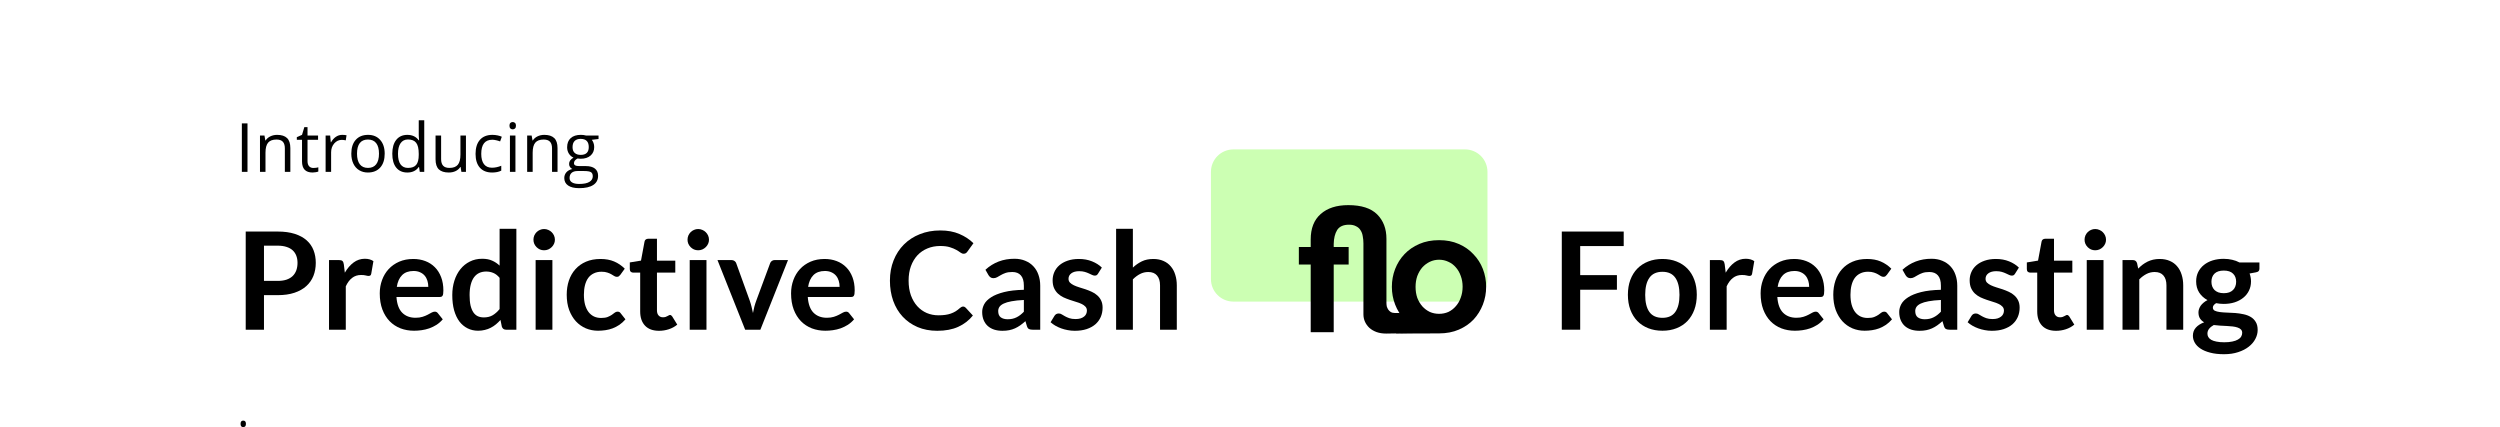 <?xml version="1.0" encoding="UTF-8" standalone="no"?>
<svg
   xmlns:dc="http://purl.org/dc/elements/1.1/"
   xmlns:cc="http://creativecommons.org/ns#"
   xmlns:rdf="http://www.w3.org/1999/02/22-rdf-syntax-ns#"
   xmlns:svg="http://www.w3.org/2000/svg"
   xmlns="http://www.w3.org/2000/svg"
   width="207.852mm"
   height="35.51mm"
   viewBox="0 0 736.484 125.824"
   id="svg6003"
   version="1.1">
  <defs
     id="defs6005" />
  <g
     id="g4148">
    <g
       transform="translate(-18.482,-74.591)"
       id="layer1">
      <g
         id="flowRoot5026-2-0-2-7-6"
         style="font-style:normal;font-weight:normal;font-size:40px;line-height:125%;font-family:sans-serif;text-align:justify;letter-spacing:0px;word-spacing:0px;text-anchor:start;fill:#000000;fill-opacity:1;stroke:none;stroke-width:1px;stroke-linecap:butt;stroke-linejoin:miter;stroke-opacity:1"
         transform="translate(-409.234,-607.402)">
        <path
           id="path4166"
           style="font-style:normal;font-variant:normal;font-weight:normal;font-stretch:normal;font-size:20px;font-family:'Open Sans';-inkscape-font-specification:'Open Sans';text-align:justify;text-anchor:start"
           d="m 498.963,732.622 0,-14.277 1.66,0 0,14.277 -1.66,0 z" />
        <path
           id="path4168"
           style="font-style:normal;font-variant:normal;font-weight:normal;font-stretch:normal;font-size:20px;font-family:'Open Sans';-inkscape-font-specification:'Open Sans';text-align:justify;text-anchor:start"
           d="m 511.629,732.622 0,-6.924 q 0,-1.309 -0.596,-1.953 -0.596,-0.645 -1.865,-0.645 -1.68,0 -2.461,0.908 -0.781,0.908 -0.781,2.998 l 0,5.615 -1.621,0 0,-10.703 1.318,0 0.264,1.465 0.078,0 q 0.498,-0.791 1.396,-1.221 0.898,-0.439 2.002,-0.439 1.934,0 2.91,0.938 0.977,0.928 0.977,2.979 l 0,6.982 -1.621,0 z" />
        <path
           id="path4170"
           style="font-style:normal;font-variant:normal;font-weight:normal;font-stretch:normal;font-size:20px;font-family:'Open Sans';-inkscape-font-specification:'Open Sans';text-align:justify;text-anchor:start"
           d="m 520.027,731.479 q 0.43,0 0.83,-0.059 0.4,-0.068 0.635,-0.137 l 0,1.24 q -0.264,0.127 -0.781,0.205 -0.508,0.088 -0.918,0.088 -3.105,0 -3.105,-3.271 l 0,-6.367 -1.533,0 0,-0.781 1.533,-0.674 0.684,-2.285 0.938,0 0,2.48 3.105,0 0,1.26 -3.105,0 0,6.299 q 0,0.967 0.459,1.484 0.459,0.518 1.26,0.518 z" />
        <path
           id="path4172"
           style="font-style:normal;font-variant:normal;font-weight:normal;font-stretch:normal;font-size:20px;font-family:'Open Sans';-inkscape-font-specification:'Open Sans';text-align:justify;text-anchor:start"
           d="m 528.523,721.723 q 0.713,0 1.279,0.117 l -0.225,1.504 q -0.664,-0.146 -1.172,-0.146 -1.299,0 -2.227,1.055 -0.918,1.055 -0.918,2.627 l 0,5.742 -1.621,0 0,-10.703 1.338,0 0.186,1.982 0.078,0 q 0.596,-1.045 1.436,-1.611 0.84,-0.566 1.846,-0.566 z" />
        <path
           id="path4174"
           style="font-style:normal;font-variant:normal;font-weight:normal;font-stretch:normal;font-size:20px;font-family:'Open Sans';-inkscape-font-specification:'Open Sans';text-align:justify;text-anchor:start"
           d="m 541.043,727.26 q 0,2.617 -1.318,4.092 -1.318,1.465 -3.643,1.465 -1.436,0 -2.549,-0.674 -1.113,-0.674 -1.719,-1.934 -0.605,-1.26 -0.605,-2.949 0,-2.617 1.309,-4.072 1.309,-1.465 3.633,-1.465 2.246,0 3.564,1.494 1.328,1.494 1.328,4.043 z m -8.154,0 q 0,2.051 0.82,3.125 0.82,1.074 2.412,1.074 1.592,0 2.412,-1.064 0.83,-1.074 0.83,-3.135 0,-2.041 -0.83,-3.096 -0.82,-1.064 -2.432,-1.064 -1.592,0 -2.402,1.045 -0.811,1.045 -0.811,3.115 z" />
        <path
           id="path4176"
           style="font-style:normal;font-variant:normal;font-weight:normal;font-stretch:normal;font-size:20px;font-family:'Open Sans';-inkscape-font-specification:'Open Sans';text-align:justify;text-anchor:start"
           d="m 551.16,731.186 -0.088,0 q -1.123,1.631 -3.359,1.631 -2.1,0 -3.271,-1.436 -1.162,-1.436 -1.162,-4.082 0,-2.646 1.172,-4.111 1.172,-1.465 3.262,-1.465 2.178,0 3.34,1.582 l 0.127,0 -0.068,-0.771 -0.039,-0.752 0,-4.355 1.621,0 0,15.195 -1.318,0 -0.215,-1.436 z m -3.242,0.273 q 1.66,0 2.402,-0.898 0.752,-0.908 0.752,-2.92 l 0,-0.342 q 0,-2.275 -0.762,-3.242 -0.752,-0.977 -2.412,-0.977 -1.426,0 -2.188,1.113 -0.752,1.104 -0.752,3.125 0,2.051 0.752,3.096 0.752,1.045 2.207,1.045 z" />
        <path
           id="path4178"
           style="font-style:normal;font-variant:normal;font-weight:normal;font-stretch:normal;font-size:20px;font-family:'Open Sans';-inkscape-font-specification:'Open Sans';text-align:justify;text-anchor:start"
           d="m 557.664,721.919 0,6.943 q 0,1.309 0.596,1.953 0.596,0.645 1.865,0.645 1.68,0 2.451,-0.918 0.781,-0.918 0.781,-2.998 l 0,-5.625 1.621,0 0,10.703 -1.338,0 -0.234,-1.436 -0.088,0 q -0.498,0.791 -1.387,1.211 -0.879,0.42 -2.012,0.42 -1.953,0 -2.93,-0.928 -0.967,-0.928 -0.967,-2.969 l 0,-7.002 1.641,0 z" />
        <path
           id="path4180"
           style="font-style:normal;font-variant:normal;font-weight:normal;font-stretch:normal;font-size:20px;font-family:'Open Sans';-inkscape-font-specification:'Open Sans';text-align:justify;text-anchor:start"
           d="m 572.684,732.817 q -2.324,0 -3.604,-1.426 -1.27,-1.436 -1.27,-4.053 0,-2.686 1.289,-4.15 1.299,-1.465 3.691,-1.465 0.771,0 1.543,0.166 0.771,0.166 1.211,0.391 l -0.498,1.377 q -0.537,-0.215 -1.172,-0.352 -0.635,-0.146 -1.123,-0.146 -3.262,0 -3.262,4.16 0,1.973 0.791,3.027 0.801,1.055 2.363,1.055 1.338,0 2.744,-0.576 l 0,1.436 q -1.074,0.557 -2.705,0.557 z" />
        <path
           id="path4182"
           style="font-style:normal;font-variant:normal;font-weight:normal;font-stretch:normal;font-size:20px;font-family:'Open Sans';-inkscape-font-specification:'Open Sans';text-align:justify;text-anchor:start"
           d="m 579.559,732.622 -1.621,0 0,-10.703 1.621,0 0,10.703 z m -1.758,-13.604 q 0,-0.557 0.273,-0.811 0.273,-0.264 0.684,-0.264 0.391,0 0.674,0.264 0.283,0.264 0.283,0.811 0,0.547 -0.283,0.82 -0.283,0.264 -0.674,0.264 -0.41,0 -0.684,-0.264 -0.273,-0.273 -0.273,-0.82 z" />
        <path
           id="path4184"
           style="font-style:normal;font-variant:normal;font-weight:normal;font-stretch:normal;font-size:20px;font-family:'Open Sans';-inkscape-font-specification:'Open Sans';text-align:justify;text-anchor:start"
           d="m 590.34,732.622 0,-6.924 q 0,-1.309 -0.596,-1.953 -0.596,-0.645 -1.865,-0.645 -1.68,0 -2.461,0.908 -0.781,0.908 -0.781,2.998 l 0,5.615 -1.621,0 0,-10.703 1.318,0 0.264,1.465 0.078,0 q 0.498,-0.791 1.396,-1.221 0.898,-0.439 2.002,-0.439 1.934,0 2.91,0.938 0.977,0.928 0.977,2.979 l 0,6.982 -1.621,0 z" />
        <path
           id="path4186"
           style="font-style:normal;font-variant:normal;font-weight:normal;font-stretch:normal;font-size:20px;font-family:'Open Sans';-inkscape-font-specification:'Open Sans';text-align:justify;text-anchor:start"
           d="m 604.041,721.919 0,1.025 -1.982,0.234 q 0.273,0.342 0.488,0.898 0.215,0.547 0.215,1.24 0,1.572 -1.074,2.51 -1.074,0.938 -2.949,0.938 -0.479,0 -0.898,-0.078 -1.035,0.547 -1.035,1.377 0,0.439 0.361,0.654 0.361,0.205 1.24,0.205 l 1.895,0 q 1.738,0 2.666,0.732 0.938,0.732 0.938,2.129 0,1.777 -1.426,2.705 -1.426,0.938 -4.16,0.938 -2.1,0 -3.242,-0.781 -1.133,-0.781 -1.133,-2.207 0,-0.977 0.625,-1.689 0.625,-0.713 1.758,-0.967 -0.41,-0.186 -0.693,-0.576 -0.273,-0.391 -0.273,-0.908 0,-0.586 0.312,-1.025 0.312,-0.439 0.986,-0.85 -0.83,-0.342 -1.357,-1.162 -0.518,-0.82 -0.518,-1.875 0,-1.758 1.055,-2.705 1.055,-0.957 2.988,-0.957 0.84,0 1.514,0.195 l 3.701,0 z m -8.535,12.5 q 0,0.869 0.732,1.318 0.732,0.449 2.1,0.449 2.041,0 3.018,-0.615 0.986,-0.605 0.986,-1.65 0,-0.869 -0.537,-1.211 -0.537,-0.332 -2.021,-0.332 l -1.943,0 q -1.104,0 -1.719,0.527 -0.615,0.527 -0.615,1.514 z m 0.879,-9.072 q 0,1.123 0.635,1.699 0.635,0.576 1.768,0.576 2.373,0 2.373,-2.305 0,-2.412 -2.402,-2.412 -1.143,0 -1.758,0.615 -0.615,0.615 -0.615,1.826 z" />
        <path
           id="path4188"
           style="font-style:normal;font-variant:normal;font-weight:bold;font-stretch:normal;font-size:40px;font-family:Lato;-inkscape-font-specification:'Lato Bold';text-align:justify;text-anchor:start"
           d="m 505.48,768.945 0,10.18 -5.38,0 0,-28.92 9.42,0 q 2.9,0 5.02,0.68 2.12,0.68 3.5,1.9 1.38,1.22 2.04,2.92 0.66,1.7 0.66,3.72 0,2.1 -0.7,3.86 -0.7,1.74 -2.1,3 -1.4,1.26 -3.5,1.96 -2.1,0.7 -4.92,0.7 l -4.04,0 z m 0,-4.2 4.04,0 q 1.48,0 2.58,-0.36 1.1,-0.38 1.82,-1.06 0.72,-0.7 1.08,-1.68 0.36,-1 0.36,-2.22 0,-1.16 -0.36,-2.1 -0.36,-0.94 -1.08,-1.6 -0.72,-0.66 -1.82,-1 -1.1,-0.36 -2.58,-0.36 l -4.04,0 0,10.38 z" />
        <path
           id="path4190"
           style="font-style:normal;font-variant:normal;font-weight:bold;font-stretch:normal;font-size:40px;font-family:Lato;-inkscape-font-specification:'Lato Bold';text-align:justify;text-anchor:start"
           d="m 524.64,779.125 0,-20.52 2.9,0 q 0.76,0 1.06,0.28 0.3,0.28 0.4,0.96 l 0.3,2.48 q 1.1,-1.9 2.58,-3 1.48,-1.1 3.32,-1.1 1.52,0 2.52,0.7 l -0.64,3.7 q -0.06,0.36 -0.26,0.52 -0.2,0.14 -0.54,0.14 -0.3,0 -0.82,-0.14 -0.52,-0.14 -1.38,-0.14 -1.54,0 -2.64,0.86 -1.1,0.84 -1.86,2.48 l 0,12.78 -4.94,0 z" />
        <path
           id="path4192"
           style="font-style:normal;font-variant:normal;font-weight:bold;font-stretch:normal;font-size:40px;font-family:Lato;-inkscape-font-specification:'Lato Bold';text-align:justify;text-anchor:start"
           d="m 549.448,758.285 q 1.94,0 3.56,0.62 1.64,0.62 2.82,1.82 1.18,1.18 1.84,2.92 0.66,1.72 0.66,3.94 0,0.56 -0.06,0.94 -0.04,0.36 -0.18,0.58 -0.12,0.2 -0.34,0.3 -0.22,0.08 -0.56,0.08 l -12.68,0 q 0.22,3.16 1.7,4.64 1.48,1.48 3.92,1.48 1.2,0 2.06,-0.28 0.88,-0.28 1.52,-0.62 0.66,-0.34 1.14,-0.62 0.5,-0.28 0.96,-0.28 0.3,0 0.52,0.12 0.22,0.12 0.38,0.34 l 1.44,1.8 q -0.82,0.96 -1.84,1.62 -1.02,0.64 -2.14,1.04 -1.1,0.38 -2.26,0.54 -1.14,0.16 -2.22,0.16 -2.14,0 -3.98,-0.7 -1.84,-0.72 -3.2,-2.1 -1.36,-1.4 -2.14,-3.44 -0.78,-2.06 -0.78,-4.76 0,-2.1 0.68,-3.94 0.68,-1.86 1.94,-3.22 1.28,-1.38 3.1,-2.18 1.84,-0.8 4.14,-0.8 z m 0.1,3.54 q -2.16,0 -3.38,1.22 -1.22,1.22 -1.56,3.46 l 9.28,0 q 0,-0.96 -0.26,-1.8 -0.26,-0.86 -0.8,-1.5 -0.54,-0.64 -1.36,-1 -0.82,-0.38 -1.92,-0.38 z" />
        <path
           id="path4194"
           style="font-style:normal;font-variant:normal;font-weight:bold;font-stretch:normal;font-size:40px;font-family:Lato;-inkscape-font-specification:'Lato Bold';text-align:justify;text-anchor:start"
           d="m 576.814,779.125 q -0.96,0 -1.26,-0.9 l -0.4,-1.98 q -0.64,0.72 -1.34,1.3 -0.7,0.58 -1.52,1 -0.8,0.42 -1.74,0.64 -0.92,0.24 -2,0.24 -1.68,0 -3.08,-0.7 -1.4,-0.7 -2.42,-2.02 -1,-1.34 -1.56,-3.3 -0.54,-1.96 -0.54,-4.48 0,-2.28 0.62,-4.24 0.62,-1.96 1.78,-3.4 1.16,-1.44 2.78,-2.24 1.62,-0.82 3.64,-0.82 1.72,0 2.94,0.56 1.22,0.54 2.18,1.46 l 0,-10.84 4.94,0 0,29.72 -3.02,0 z m -6.58,-3.62 q 1.54,0 2.62,-0.64 1.08,-0.64 2.04,-1.82 l 0,-9.2 q -0.84,-1.02 -1.84,-1.44 -0.98,-0.42 -2.12,-0.42 -1.12,0 -2.04,0.42 -0.9,0.42 -1.54,1.28 -0.62,0.84 -0.96,2.16 -0.34,1.3 -0.34,3.08 0,1.8 0.28,3.06 0.3,1.24 0.84,2.04 0.54,0.78 1.32,1.14 0.78,0.34 1.74,0.34 z" />
        <path
           id="path4196"
           style="font-style:normal;font-variant:normal;font-weight:bold;font-stretch:normal;font-size:40px;font-family:Lato;-inkscape-font-specification:'Lato Bold';text-align:justify;text-anchor:start"
           d="m 590.447,758.605 0,20.52 -4.94,0 0,-20.52 4.94,0 z m 0.74,-5.98 q 0,0.64 -0.26,1.2 -0.26,0.56 -0.7,0.98 -0.42,0.42 -1,0.68 -0.58,0.24 -1.24,0.24 -0.64,0 -1.22,-0.24 -0.56,-0.26 -0.98,-0.68 -0.42,-0.42 -0.68,-0.98 -0.24,-0.56 -0.24,-1.2 0,-0.66 0.24,-1.24 0.26,-0.58 0.68,-1 0.42,-0.42 0.98,-0.66 0.58,-0.26 1.22,-0.26 0.66,0 1.24,0.26 0.58,0.24 1,0.66 0.44,0.42 0.7,1 0.26,0.58 0.26,1.24 z" />
        <path
           id="path4198"
           style="font-style:normal;font-variant:normal;font-weight:bold;font-stretch:normal;font-size:40px;font-family:Lato;-inkscape-font-specification:'Lato Bold';text-align:justify;text-anchor:start"
           d="m 610.466,762.945 q -0.22,0.28 -0.44,0.44 -0.2,0.16 -0.6,0.16 -0.38,0 -0.74,-0.22 -0.36,-0.24 -0.86,-0.52 -0.5,-0.3 -1.2,-0.52 -0.68,-0.24 -1.7,-0.24 -1.3,0 -2.28,0.48 -0.98,0.46 -1.64,1.34 -0.64,0.88 -0.96,2.14 -0.32,1.24 -0.32,2.82 0,1.64 0.34,2.92 0.36,1.28 1.02,2.16 0.66,0.86 1.6,1.32 0.94,0.44 2.12,0.44 1.18,0 1.9,-0.28 0.74,-0.3 1.24,-0.64 0.5,-0.36 0.86,-0.64 0.38,-0.3 0.84,-0.3 0.6,0 0.9,0.46 l 1.42,1.8 q -0.82,0.96 -1.78,1.62 -0.96,0.64 -2,1.04 -1.02,0.38 -2.12,0.54 -1.1,0.16 -2.18,0.16 -1.9,0 -3.58,-0.7 -1.68,-0.72 -2.94,-2.08 -1.24,-1.36 -1.98,-3.32 -0.72,-1.98 -0.72,-4.5 0,-2.26 0.64,-4.18 0.66,-1.94 1.92,-3.34 1.26,-1.42 3.12,-2.22 1.86,-0.8 4.28,-0.8 2.3,0 4.02,0.74 1.74,0.74 3.12,2.12 l -1.3,1.8 z" />
        <path
           id="path4200"
           style="font-style:normal;font-variant:normal;font-weight:bold;font-stretch:normal;font-size:40px;font-family:Lato;-inkscape-font-specification:'Lato Bold';text-align:justify;text-anchor:start"
           d="m 621.849,779.445 q -2.66,0 -4.1,-1.5 -1.44,-1.52 -1.44,-4.18 l 0,-11.46 -2.08,0 q -0.4,0 -0.7,-0.26 -0.28,-0.26 -0.28,-0.78 l 0,-1.96 3.3,-0.54 1.04,-5.6 q 0.08,-0.4 0.36,-0.62 0.3,-0.22 0.74,-0.22 l 2.56,0 0,6.46 5.4,0 0,3.52 -5.4,0 0,11.12 q 0,0.96 0.48,1.5 0.48,0.54 1.28,0.54 0.46,0 0.76,-0.1 0.32,-0.12 0.54,-0.24 0.24,-0.12 0.42,-0.22 0.18,-0.12 0.36,-0.12 0.22,0 0.36,0.12 0.14,0.1 0.3,0.32 l 1.48,2.4 q -1.08,0.9 -2.48,1.36 -1.4,0.46 -2.9,0.46 z" />
        <path
           id="path4202"
           style="font-style:normal;font-variant:normal;font-weight:bold;font-stretch:normal;font-size:40px;font-family:Lato;-inkscape-font-specification:'Lato Bold';text-align:justify;text-anchor:start"
           d="m 635.837,758.605 0,20.52 -4.94,0 0,-20.52 4.94,0 z m 0.74,-5.98 q 0,0.64 -0.26,1.2 -0.26,0.56 -0.7,0.98 -0.42,0.42 -1,0.68 -0.58,0.24 -1.24,0.24 -0.64,0 -1.22,-0.24 -0.56,-0.26 -0.98,-0.68 -0.42,-0.42 -0.68,-0.98 -0.24,-0.56 -0.24,-1.2 0,-0.66 0.24,-1.24 0.26,-0.58 0.68,-1 0.42,-0.42 0.98,-0.66 0.58,-0.26 1.22,-0.26 0.66,0 1.24,0.26 0.58,0.24 1,0.66 0.44,0.42 0.7,1 0.26,0.58 0.26,1.24 z" />
        <path
           id="path4204"
           style="font-style:normal;font-variant:normal;font-weight:bold;font-stretch:normal;font-size:40px;font-family:Lato;-inkscape-font-specification:'Lato Bold';text-align:justify;text-anchor:start"
           d="m 651.717,779.125 -4.48,0 -8.16,-20.52 4.1,0 q 0.54,0 0.9,0.26 0.38,0.26 0.52,0.66 l 3.96,10.96 q 0.34,0.96 0.56,1.88 0.24,0.92 0.42,1.84 0.18,-0.92 0.4,-1.84 0.24,-0.92 0.6,-1.88 l 4.06,-10.96 q 0.14,-0.4 0.5,-0.66 0.36,-0.26 0.86,-0.26 l 3.9,0 -8.14,20.52 z" />
        <path
           id="path4206"
           style="font-style:normal;font-variant:normal;font-weight:bold;font-stretch:normal;font-size:40px;font-family:Lato;-inkscape-font-specification:'Lato Bold';text-align:justify;text-anchor:start"
           d="m 670.62,758.285 q 1.94,0 3.56,0.62 1.64,0.62 2.82,1.82 1.18,1.18 1.84,2.92 0.66,1.72 0.66,3.94 0,0.56 -0.06,0.94 -0.04,0.36 -0.18,0.58 -0.12,0.2 -0.34,0.3 -0.22,0.08 -0.56,0.08 l -12.68,0 q 0.22,3.16 1.7,4.64 1.48,1.48 3.92,1.48 1.2,0 2.06,-0.28 0.88,-0.28 1.52,-0.62 0.66,-0.34 1.14,-0.62 0.5,-0.28 0.96,-0.28 0.3,0 0.52,0.12 0.22,0.12 0.38,0.34 l 1.44,1.8 q -0.82,0.96 -1.84,1.62 -1.02,0.64 -2.14,1.04 -1.1,0.38 -2.26,0.54 -1.14,0.16 -2.22,0.16 -2.14,0 -3.98,-0.7 -1.84,-0.72 -3.2,-2.1 -1.36,-1.4 -2.14,-3.44 -0.78,-2.06 -0.78,-4.76 0,-2.1 0.68,-3.94 0.68,-1.86 1.94,-3.22 1.28,-1.38 3.1,-2.18 1.84,-0.8 4.14,-0.8 z m 0.1,3.54 q -2.16,0 -3.38,1.22 -1.22,1.22 -1.56,3.46 l 9.28,0 q 0,-0.96 -0.26,-1.8 -0.26,-0.86 -0.8,-1.5 -0.54,-0.64 -1.36,-1 -0.82,-0.38 -1.92,-0.38 z" />
        <path
           id="path4208"
           style="font-style:normal;font-variant:normal;font-weight:bold;font-stretch:normal;font-size:40px;font-family:Lato;-inkscape-font-specification:'Lato Bold';text-align:justify;text-anchor:start"
           d="m 711.441,772.305 q 0.44,0 0.76,0.34 l 2.12,2.3 q -1.76,2.18 -4.34,3.34 -2.56,1.16 -6.16,1.16 -3.22,0 -5.8,-1.1 -2.56,-1.1 -4.38,-3.06 -1.82,-1.96 -2.8,-4.68 -0.96,-2.72 -0.96,-5.94 0,-3.26 1.08,-5.96 1.08,-2.72 3.04,-4.68 1.96,-1.96 4.68,-3.04 2.74,-1.1 6.04,-1.1 3.22,0 5.62,1.04 2.42,1.02 4.14,2.72 l -1.8,2.5 q -0.16,0.24 -0.42,0.42 -0.24,0.18 -0.68,0.18 -0.46,0 -0.94,-0.36 -0.48,-0.36 -1.22,-0.78 -0.74,-0.42 -1.88,-0.78 -1.12,-0.36 -2.86,-0.36 -2.04,0 -3.76,0.72 -1.7,0.7 -2.94,2.02 -1.22,1.32 -1.92,3.22 -0.68,1.88 -0.68,4.24 0,2.44 0.68,4.34 0.7,1.9 1.88,3.2 1.18,1.3 2.78,2 1.6,0.68 3.44,0.68 1.1,0 1.98,-0.12 0.9,-0.12 1.64,-0.38 0.76,-0.26 1.42,-0.66 0.68,-0.42 1.34,-1.02 0.2,-0.18 0.42,-0.28 0.22,-0.12 0.48,-0.12 z" />
        <path
           id="path4210"
           style="font-style:normal;font-variant:normal;font-weight:bold;font-stretch:normal;font-size:40px;font-family:Lato;-inkscape-font-specification:'Lato Bold';text-align:justify;text-anchor:start"
           d="m 734.158,779.125 -2.22,0 q -0.7,0 -1.1,-0.2 -0.4,-0.22 -0.6,-0.86 l -0.44,-1.46 q -0.78,0.7 -1.54,1.24 -0.74,0.52 -1.54,0.88 -0.8,0.36 -1.7,0.54 -0.9,0.18 -2,0.18 -1.3,0 -2.4,-0.34 -1.1,-0.36 -1.9,-1.06 -0.78,-0.7 -1.22,-1.74 -0.44,-1.04 -0.44,-2.42 0,-1.16 0.6,-2.28 0.62,-1.14 2.04,-2.04 1.42,-0.92 3.78,-1.52 2.36,-0.6 5.86,-0.68 l 0,-1.2 q 0,-2.06 -0.88,-3.04 -0.86,-1 -2.52,-1 -1.2,0 -2,0.28 -0.8,0.28 -1.4,0.64 -0.58,0.34 -1.08,0.62 -0.5,0.28 -1.1,0.28 -0.5,0 -0.86,-0.26 -0.36,-0.26 -0.58,-0.64 l -0.9,-1.58 q 3.54,-3.24 8.54,-3.24 1.8,0 3.2,0.6 1.42,0.58 2.4,1.64 0.98,1.04 1.48,2.5 0.52,1.46 0.52,3.2 l 0,12.96 z m -9.6,-3.08 q 0.76,0 1.4,-0.14 0.64,-0.14 1.2,-0.42 0.58,-0.28 1.1,-0.68 0.54,-0.42 1.08,-0.98 l 0,-3.46 q -2.16,0.1 -3.62,0.38 -1.44,0.26 -2.32,0.68 -0.88,0.42 -1.26,0.98 -0.36,0.56 -0.36,1.22 0,1.3 0.76,1.86 0.78,0.56 2.02,0.56 z" />
        <path
           id="path4212"
           style="font-style:normal;font-variant:normal;font-weight:bold;font-stretch:normal;font-size:40px;font-family:Lato;-inkscape-font-specification:'Lato Bold';text-align:justify;text-anchor:start"
           d="m 751.195,762.605 q -0.2,0.32 -0.42,0.46 -0.22,0.12 -0.56,0.12 -0.36,0 -0.78,-0.2 -0.4,-0.2 -0.94,-0.44 -0.54,-0.26 -1.24,-0.46 -0.68,-0.2 -1.62,-0.2 -1.46,0 -2.3,0.62 -0.84,0.62 -0.84,1.62 0,0.66 0.42,1.12 0.44,0.44 1.14,0.78 0.72,0.34 1.62,0.62 0.9,0.26 1.84,0.58 0.94,0.32 1.84,0.74 0.9,0.4 1.6,1.04 0.72,0.62 1.14,1.5 0.44,0.88 0.44,2.12 0,1.48 -0.54,2.74 -0.54,1.24 -1.58,2.16 -1.04,0.9 -2.58,1.42 -1.52,0.5 -3.5,0.5 -1.06,0 -2.08,-0.2 -1,-0.18 -1.94,-0.52 -0.92,-0.34 -1.72,-0.8 -0.78,-0.46 -1.38,-1 l 1.14,-1.88 q 0.22,-0.34 0.52,-0.52 0.3,-0.18 0.76,-0.18 0.46,0 0.86,0.26 0.42,0.26 0.96,0.56 0.54,0.3 1.26,0.56 0.74,0.26 1.86,0.26 0.88,0 1.5,-0.2 0.64,-0.22 1.04,-0.56 0.42,-0.34 0.6,-0.78 0.2,-0.46 0.2,-0.94 0,-0.72 -0.44,-1.18 -0.42,-0.46 -1.14,-0.8 -0.7,-0.34 -1.62,-0.6 -0.9,-0.28 -1.86,-0.6 -0.94,-0.32 -1.86,-0.74 -0.9,-0.44 -1.62,-1.1 -0.7,-0.66 -1.14,-1.62 -0.42,-0.96 -0.42,-2.32 0,-1.26 0.5,-2.4 0.5,-1.14 1.46,-1.98 0.98,-0.86 2.42,-1.36 1.46,-0.52 3.36,-0.52 2.12,0 3.86,0.7 1.74,0.7 2.9,1.84 l -1.12,1.78 z" />
        <path
           id="path4214"
           style="font-style:normal;font-variant:normal;font-weight:bold;font-stretch:normal;font-size:40px;font-family:Lato;-inkscape-font-specification:'Lato Bold';text-align:justify;text-anchor:start"
           d="m 756.515,779.125 0,-29.72 4.94,0 0,11.42 q 1.2,-1.14 2.64,-1.84 1.44,-0.7 3.38,-0.7 1.68,0 2.98,0.58 1.3,0.56 2.16,1.6 0.88,1.02 1.32,2.46 0.46,1.42 0.46,3.14 l 0,13.06 -4.94,0 0,-13.06 q 0,-1.88 -0.88,-2.9 -0.86,-1.04 -2.6,-1.04 -1.28,0 -2.4,0.58 -1.12,0.58 -2.12,1.58 l 0,14.84 -4.94,0 z" />
        <path
           id="path4216"
           style="font-style:normal;font-variant:normal;font-weight:bold;font-stretch:normal;font-size:40px;font-family:Lato;-inkscape-font-specification:'Lato Bold';text-align:justify;text-anchor:start"
           d="m 906.051,750.205 0,4.28 -12.82,0 0,8.56 10.82,0 0,4.3 -10.82,0 0,11.78 -5.42,0 0,-28.92 18.24,0 z" />
        <path
           id="path4218"
           style="font-style:normal;font-variant:normal;font-weight:bold;font-stretch:normal;font-size:40px;font-family:Lato;-inkscape-font-specification:'Lato Bold';text-align:justify;text-anchor:start"
           d="m 917.462,758.285 q 2.3,0 4.16,0.74 1.88,0.74 3.2,2.1 1.32,1.36 2.04,3.32 0.72,1.96 0.72,4.38 0,2.44 -0.72,4.4 -0.72,1.96 -2.04,3.34 -1.32,1.38 -3.2,2.12 -1.86,0.74 -4.16,0.74 -2.3,0 -4.18,-0.74 -1.88,-0.74 -3.22,-2.12 -1.32,-1.38 -2.06,-3.34 -0.72,-1.96 -0.72,-4.4 0,-2.42 0.72,-4.38 0.74,-1.96 2.06,-3.32 1.34,-1.36 3.22,-2.1 1.88,-0.74 4.18,-0.74 z m 0,17.34 q 2.56,0 3.78,-1.72 1.24,-1.72 1.24,-5.04 0,-3.32 -1.24,-5.06 -1.22,-1.74 -3.78,-1.74 -2.6,0 -3.84,1.76 -1.24,1.74 -1.24,5.04 0,3.3 1.24,5.04 1.24,1.72 3.84,1.72 z" />
        <path
           id="path4220"
           style="font-style:normal;font-variant:normal;font-weight:bold;font-stretch:normal;font-size:40px;font-family:Lato;-inkscape-font-specification:'Lato Bold';text-align:justify;text-anchor:start"
           d="m 931.437,779.125 0,-20.52 2.9,0 q 0.76,0 1.06,0.28 0.3,0.28 0.4,0.96 l 0.3,2.48 q 1.1,-1.9 2.58,-3 1.48,-1.1 3.32,-1.1 1.52,0 2.52,0.7 l -0.64,3.7 q -0.06,0.36 -0.26,0.52 -0.2,0.14 -0.54,0.14 -0.3,0 -0.82,-0.14 -0.52,-0.14 -1.38,-0.14 -1.54,0 -2.64,0.86 -1.1,0.84 -1.86,2.48 l 0,12.78 -4.94,0 z" />
        <path
           id="path4222"
           style="font-style:normal;font-variant:normal;font-weight:bold;font-stretch:normal;font-size:40px;font-family:Lato;-inkscape-font-specification:'Lato Bold';text-align:justify;text-anchor:start"
           d="m 956.245,758.285 q 1.94,0 3.56,0.62 1.64,0.62 2.82,1.82 1.18,1.18 1.84,2.92 0.66,1.72 0.66,3.94 0,0.56 -0.06,0.94 -0.04,0.36 -0.18,0.58 -0.12,0.2 -0.34,0.3 -0.22,0.08 -0.56,0.08 l -12.68,0 q 0.22,3.16 1.7,4.64 1.48,1.48 3.92,1.48 1.2,0 2.06,-0.28 0.88,-0.28 1.52,-0.62 0.66,-0.34 1.14,-0.62 0.5,-0.28 0.96,-0.28 0.3,0 0.52,0.12 0.22,0.12 0.38,0.34 l 1.44,1.8 q -0.82,0.96 -1.84,1.62 -1.02,0.64 -2.14,1.04 -1.1,0.38 -2.26,0.54 -1.14,0.16 -2.22,0.16 -2.14,0 -3.98,-0.7 -1.84,-0.72 -3.2,-2.1 -1.36,-1.4 -2.14,-3.44 -0.78,-2.06 -0.78,-4.76 0,-2.1 0.68,-3.94 0.68,-1.86 1.94,-3.22 1.28,-1.38 3.1,-2.18 1.84,-0.8 4.14,-0.8 z m 0.1,3.54 q -2.16,0 -3.38,1.22 -1.22,1.22 -1.56,3.46 l 9.28,0 q 0,-0.96 -0.26,-1.8 -0.26,-0.86 -0.8,-1.5 -0.54,-0.64 -1.36,-1 -0.82,-0.38 -1.92,-0.38 z" />
        <path
           id="path4224"
           style="font-style:normal;font-variant:normal;font-weight:bold;font-stretch:normal;font-size:40px;font-family:Lato;-inkscape-font-specification:'Lato Bold';text-align:justify;text-anchor:start"
           d="m 983.591,762.945 q -0.22,0.28 -0.44,0.44 -0.2,0.16 -0.6,0.16 -0.38,0 -0.74,-0.22 -0.36,-0.24 -0.86,-0.52 -0.5,-0.3 -1.2,-0.52 -0.68,-0.24 -1.7,-0.24 -1.3,0 -2.28,0.48 -0.98,0.46 -1.64,1.34 -0.64,0.88 -0.96,2.14 -0.32,1.24 -0.32,2.82 0,1.64 0.34,2.92 0.36,1.28 1.02,2.16 0.66,0.86 1.6,1.32 0.94,0.44 2.12,0.44 1.18,0 1.9,-0.28 0.74,-0.3 1.24,-0.64 0.5,-0.36 0.86,-0.64 0.38,-0.3 0.84,-0.3 0.6,0 0.9,0.46 l 1.42,1.8 q -0.82,0.96 -1.78,1.62 -0.96,0.64 -2,1.04 -1.02,0.38 -2.12,0.54 -1.1,0.16 -2.18,0.16 -1.9,0 -3.58,-0.7 -1.68,-0.72 -2.94,-2.08 -1.24,-1.36 -1.98,-3.32 -0.72,-1.98 -0.72,-4.5 0,-2.26 0.64,-4.18 0.66,-1.94 1.92,-3.34 1.26,-1.42 3.12,-2.22 1.86,-0.8 4.28,-0.8 2.3,0 4.02,0.74 1.74,0.74 3.12,2.12 l -1.3,1.8 z" />
        <path
           id="path4226"
           style="font-style:normal;font-variant:normal;font-weight:bold;font-stretch:normal;font-size:40px;font-family:Lato;-inkscape-font-specification:'Lato Bold';text-align:justify;text-anchor:start"
           d="m 1004.314,779.125 -2.22,0 q -0.7,0 -1.1,-0.2 -0.4,-0.22 -0.6,-0.86 l -0.44,-1.46 q -0.78,0.7 -1.54,1.24 -0.74,0.52 -1.54,0.88 -0.8,0.36 -1.7,0.54 -0.9,0.18 -2,0.18 -1.3,0 -2.4,-0.34 -1.1,-0.36 -1.9,-1.06 -0.78,-0.7 -1.22,-1.74 -0.44,-1.04 -0.44,-2.42 0,-1.16 0.6,-2.28 0.62,-1.14 2.04,-2.04 1.42,-0.92 3.78,-1.52 2.36,-0.6 5.86,-0.68 l 0,-1.2 q 0,-2.06 -0.88,-3.04 -0.86,-1 -2.52,-1 -1.2,0 -2,0.28 -0.8,0.28 -1.4,0.64 -0.58,0.34 -1.08,0.62 -0.5,0.28 -1.1,0.28 -0.5,0 -0.86,-0.26 -0.36,-0.26 -0.58,-0.64 l -0.9,-1.58 q 3.54,-3.24 8.54,-3.24 1.8,0 3.2,0.6 1.42,0.58 2.4,1.64 0.98,1.04 1.48,2.5 0.52,1.46 0.52,3.2 l 0,12.96 z m -9.6,-3.08 q 0.76,0 1.4,-0.14 0.64,-0.14 1.2,-0.42 0.58,-0.28 1.1,-0.68 0.54,-0.42 1.08,-0.98 l 0,-3.46 q -2.16,0.1 -3.62,0.38 -1.44,0.26 -2.32,0.68 -0.88,0.42 -1.26,0.98 -0.36,0.56 -0.36,1.22 0,1.3 0.76,1.86 0.78,0.56 2.02,0.56 z" />
        <path
           id="path4228"
           style="font-style:normal;font-variant:normal;font-weight:bold;font-stretch:normal;font-size:40px;font-family:Lato;-inkscape-font-specification:'Lato Bold';text-align:justify;text-anchor:start"
           d="m 1021.351,762.605 q -0.2,0.32 -0.42,0.46 -0.22,0.12 -0.56,0.12 -0.36,0 -0.78,-0.2 -0.4,-0.2 -0.94,-0.44 -0.54,-0.26 -1.24,-0.46 -0.68,-0.2 -1.62,-0.2 -1.46,0 -2.3,0.62 -0.84,0.62 -0.84,1.62 0,0.66 0.42,1.12 0.44,0.44 1.14,0.78 0.72,0.34 1.62,0.62 0.9,0.26 1.84,0.58 0.94,0.32 1.84,0.74 0.9,0.4 1.6,1.04 0.72,0.62 1.14,1.5 0.44,0.88 0.44,2.12 0,1.48 -0.54,2.74 -0.54,1.24 -1.58,2.16 -1.04,0.9 -2.58,1.42 -1.52,0.5 -3.5,0.5 -1.06,0 -2.08,-0.2 -1,-0.18 -1.94,-0.52 -0.92,-0.34 -1.72,-0.8 -0.78,-0.46 -1.38,-1 l 1.14,-1.88 q 0.22,-0.34 0.52,-0.52 0.3,-0.18 0.76,-0.18 0.46,0 0.86,0.26 0.42,0.26 0.96,0.56 0.54,0.3 1.26,0.56 0.74,0.26 1.86,0.26 0.88,0 1.5,-0.2 0.64,-0.22 1.04,-0.56 0.42,-0.34 0.6,-0.78 0.2,-0.46 0.2,-0.94 0,-0.72 -0.44,-1.18 -0.42,-0.46 -1.14,-0.8 -0.7,-0.34 -1.62,-0.6 -0.9,-0.28 -1.86,-0.6 -0.94,-0.32 -1.86,-0.74 -0.9,-0.44 -1.62,-1.1 -0.7,-0.66 -1.14,-1.62 -0.42,-0.96 -0.42,-2.32 0,-1.26 0.5,-2.4 0.5,-1.14 1.46,-1.98 0.98,-0.86 2.42,-1.36 1.46,-0.52 3.36,-0.52 2.12,0 3.86,0.7 1.74,0.7 2.9,1.84 l -1.12,1.78 z" />
        <path
           id="path4230"
           style="font-style:normal;font-variant:normal;font-weight:bold;font-stretch:normal;font-size:40px;font-family:Lato;-inkscape-font-specification:'Lato Bold';text-align:justify;text-anchor:start"
           d="m 1033.411,779.445 q -2.66,0 -4.1,-1.5 -1.44,-1.52 -1.44,-4.18 l 0,-11.46 -2.08,0 q -0.4,0 -0.7,-0.26 -0.28,-0.26 -0.28,-0.78 l 0,-1.96 3.3,-0.54 1.04,-5.6 q 0.08,-0.4 0.36,-0.62 0.3,-0.22 0.74,-0.22 l 2.56,0 0,6.46 5.4,0 0,3.52 -5.4,0 0,11.12 q 0,0.96 0.48,1.5 0.48,0.54 1.28,0.54 0.46,0 0.76,-0.1 0.32,-0.12 0.54,-0.24 0.24,-0.12 0.42,-0.22 0.18,-0.12 0.36,-0.12 0.22,0 0.36,0.12 0.14,0.1 0.3,0.32 l 1.48,2.4 q -1.08,0.9 -2.48,1.36 -1.4,0.46 -2.9,0.46 z" />
        <path
           id="path4232"
           style="font-style:normal;font-variant:normal;font-weight:bold;font-stretch:normal;font-size:40px;font-family:Lato;-inkscape-font-specification:'Lato Bold';text-align:justify;text-anchor:start"
           d="m 1047.4,758.605 0,20.52 -4.94,0 0,-20.52 4.94,0 z m 0.74,-5.98 q 0,0.64 -0.26,1.2 -0.26,0.56 -0.7,0.98 -0.42,0.42 -1,0.68 -0.58,0.24 -1.24,0.24 -0.64,0 -1.22,-0.24 -0.56,-0.26 -0.98,-0.68 -0.42,-0.42 -0.68,-0.98 -0.24,-0.56 -0.24,-1.2 0,-0.66 0.24,-1.24 0.26,-0.58 0.68,-1 0.42,-0.42 0.98,-0.66 0.58,-0.26 1.22,-0.26 0.66,0 1.24,0.26 0.58,0.24 1,0.66 0.44,0.42 0.7,1 0.26,0.58 0.26,1.24 z" />
        <path
           id="path4234"
           style="font-style:normal;font-variant:normal;font-weight:bold;font-stretch:normal;font-size:40px;font-family:Lato;-inkscape-font-specification:'Lato Bold';text-align:justify;text-anchor:start"
           d="m 1052.999,779.125 0,-20.52 3.02,0 q 0.96,0 1.26,0.9 l 0.34,1.62 q 0.62,-0.64 1.3,-1.16 0.7,-0.52 1.46,-0.9 0.78,-0.38 1.66,-0.58 0.88,-0.2 1.92,-0.2 1.68,0 2.98,0.58 1.3,0.56 2.16,1.6 0.88,1.02 1.32,2.46 0.46,1.42 0.46,3.14 l 0,13.06 -4.94,0 0,-13.06 q 0,-1.88 -0.88,-2.9 -0.86,-1.04 -2.6,-1.04 -1.28,0 -2.4,0.58 -1.12,0.58 -2.12,1.58 l 0,14.84 -4.94,0 z" />
        <path
           id="path4236"
           style="font-style:normal;font-variant:normal;font-weight:bold;font-stretch:normal;font-size:40px;font-family:Lato;-inkscape-font-specification:'Lato Bold';text-align:justify;text-anchor:start"
           d="m 1082.834,758.245 q 1.32,0 2.48,0.28 1.16,0.26 2.12,0.78 l 5.9,0 0,1.84 q 0,0.46 -0.24,0.72 -0.24,0.26 -0.82,0.36 l -1.84,0.34 q 0.2,0.52 0.3,1.1 0.12,0.58 0.12,1.22 0,1.52 -0.62,2.76 -0.6,1.22 -1.68,2.08 -1.06,0.86 -2.54,1.34 -1.46,0.46 -3.18,0.46 -1.16,0 -2.26,-0.22 -0.96,0.58 -0.96,1.3 0,0.62 0.56,0.92 0.58,0.28 1.5,0.4 0.94,0.12 2.12,0.16 1.18,0.02 2.42,0.12 1.24,0.1 2.42,0.36 1.18,0.24 2.1,0.78 0.94,0.54 1.5,1.48 0.58,0.92 0.58,2.38 0,1.36 -0.68,2.64 -0.66,1.28 -1.94,2.28 -1.26,1 -3.1,1.6 -1.84,0.62 -4.2,0.62 -2.34,0 -4.06,-0.46 -1.72,-0.44 -2.86,-1.2 -1.12,-0.74 -1.68,-1.72 -0.56,-0.98 -0.56,-2.04 0,-1.44 0.88,-2.42 0.88,-0.98 2.44,-1.56 -0.76,-0.42 -1.22,-1.12 -0.46,-0.7 -0.46,-1.82 0,-0.46 0.16,-0.94 0.16,-0.5 0.48,-0.98 0.34,-0.48 0.84,-0.9 0.5,-0.44 1.18,-0.78 -1.56,-0.84 -2.46,-2.24 -0.88,-1.4 -0.88,-3.28 0,-1.52 0.6,-2.74 0.62,-1.24 1.7,-2.1 1.1,-0.88 2.58,-1.34 1.5,-0.46 3.26,-0.46 z m 5.42,21.8 q 0,-0.6 -0.36,-0.98 -0.36,-0.38 -0.98,-0.58 -0.62,-0.22 -1.46,-0.32 -0.82,-0.1 -1.76,-0.14 -0.92,-0.06 -1.92,-0.1 -0.98,-0.06 -1.9,-0.18 -0.84,0.46 -1.36,1.1 -0.5,0.62 -0.5,1.44 0,0.54 0.26,1 0.28,0.48 0.86,0.82 0.6,0.34 1.54,0.52 0.94,0.2 2.3,0.2 1.38,0 2.38,-0.22 1,-0.2 1.64,-0.58 0.66,-0.36 0.96,-0.88 0.3,-0.5 0.3,-1.1 z m -5.42,-11.68 q 0.92,0 1.6,-0.24 0.68,-0.26 1.12,-0.7 0.46,-0.44 0.68,-1.06 0.24,-0.62 0.24,-1.36 0,-1.52 -0.92,-2.4 -0.9,-0.9 -2.72,-0.9 -1.82,0 -2.74,0.9 -0.9,0.88 -0.9,2.4 0,0.72 0.22,1.34 0.24,0.62 0.68,1.08 0.46,0.44 1.14,0.7 0.7,0.24 1.6,0.24 z" />
        <path
           id="path4238"
           style="font-style:normal;font-variant:normal;font-weight:300;font-stretch:normal;font-size:20px;font-family:'Open Sans';-inkscape-font-specification:'Open Sans Light';text-align:justify;text-anchor:start"
           d="m 498.582,806.86 q 0,-0.957 0.781,-0.957 0.801,0 0.801,0.957 0,0.957 -0.801,0.957 -0.781,0 -0.781,-0.957 z" />
      </g>
      <path
         id="rect5229-8-3-2"
         d="m 381.852,118.604 68.195,0 c 3.676,0 6.635,2.959 6.635,6.635 l 0,31.566 c 0,3.676 -2.959,6.635 -6.635,6.635 l -68.195,0 c -3.676,0 -6.635,-2.959 -6.635,-6.635 l 0,-31.566 c 0,-3.676 2.959,-6.635 6.635,-6.635 z"
         style="fill:#54ff00;fill-opacity:0.298;stroke:none;stroke-width:3;stroke-miterlimit:4;stroke-dasharray:none;stroke-dashoffset:0;stroke-opacity:1" />
      <path
         d="m 439.807,172.733 c -6.644,-0.037 -7.093,0.063 -12.94,0.128 -1.079,0 -2.041,-0.152 -2.884,-0.455 -0.809,-0.304 -1.501,-0.708 -2.074,-1.214 -0.573,-0.54 -1.012,-1.147 -1.315,-1.821 -0.304,-0.675 -0.455,-1.4 -0.455,-2.175 l 0,-20.894 c 0,-0.742 -0.068,-1.45 -0.202,-2.125 -0.101,-0.675 -0.32,-1.265 -0.658,-1.771 -0.304,-0.506 -0.742,-0.894 -1.315,-1.164 -0.54,-0.304 -1.231,-0.455 -2.074,-0.455 -1.653,0 -2.816,0.523 -3.491,1.568 -0.641,1.046 -0.978,2.412 -1.012,4.098 l 0,0.911 4.401,0 0,5.16 -4.401,0 0,19.933 -6.779,0 0,-19.933 -3.491,0 0,-5.16 3.491,0 0,-2.226 c 0,-3.272 0.978,-5.767 2.934,-7.487 1.956,-1.754 4.671,-2.631 8.145,-2.631 3.845,0 6.678,0.911 8.499,2.732 1.821,1.821 2.732,4.216 2.732,7.184 l 0,18.87 c 0,0.337 0.034,0.691 0.101,1.062 0.101,0.337 0.253,0.658 0.455,0.961 0.202,0.27 0.455,0.506 0.759,0.708 0.304,0.169 0.675,0.253 1.113,0.253 0.304,0 0,0 1.653,0.022 0.337,-0.068 -0.051,-0.258 0.219,-0.325 l 0.759,-0.253 0.304,-0.101 z"
         style="font-style:normal;font-variant:normal;font-weight:bold;font-stretch:normal;font-size:medium;line-height:125%;font-family:Raleway;-inkscape-font-specification:'Raleway Bold';letter-spacing:0px;word-spacing:0px;fill:#000000;fill-opacity:1;stroke:none;stroke-width:1px;stroke-linecap:butt;stroke-linejoin:miter;stroke-opacity:1"
         id="path6591" />
      <path
         d="m 442.431,172.81 c -2.159,0 -10.459,0.016 -12.447,-0.011 -1.873,-0.026 3.442,-2.839 2.228,-4.087 -1.18,-1.282 -2.091,-2.749 -2.732,-4.401 -0.641,-1.653 -0.961,-3.39 -0.961,-5.211 0,-1.855 0.32,-3.609 0.961,-5.261 0.641,-1.653 1.551,-3.103 2.732,-4.351 1.214,-1.282 2.681,-2.293 4.401,-3.035 1.72,-0.742 3.659,-1.113 5.818,-1.113 2.159,0 4.081,0.371 5.767,1.113 1.72,0.742 3.17,1.754 4.351,3.035 1.214,1.248 2.142,2.698 2.783,4.351 0.641,1.653 0.961,3.406 0.961,5.261 0,1.821 -0.32,3.558 -0.961,5.211 -0.641,1.653 -1.551,3.12 -2.732,4.401 -1.18,1.248 -2.631,2.243 -4.351,2.985 -1.72,0.742 -3.659,1.113 -5.818,1.113 z m -6.931,-13.71 c 0,1.18 0.169,2.26 0.506,3.238 0.371,0.944 0.86,1.771 1.467,2.479 0.641,0.708 1.383,1.265 2.226,1.67 0.843,0.371 1.754,0.556 2.732,0.556 0.978,0 1.889,-0.185 2.732,-0.556 0.843,-0.405 1.568,-0.961 2.175,-1.67 0.641,-0.708 1.13,-1.551 1.467,-2.53 0.371,-0.978 0.556,-2.057 0.556,-3.238 0,-1.147 -0.185,-2.209 -0.556,-3.187 -0.337,-0.978 -0.826,-1.821 -1.467,-2.53 -0.607,-0.708 -1.332,-1.248 -2.175,-1.619 -0.843,-0.405 -1.754,-0.607 -2.732,-0.607 -0.978,0 -1.889,0.202 -2.732,0.607 -0.843,0.405 -1.585,0.961 -2.226,1.67 -0.607,0.708 -1.096,1.551 -1.467,2.53 -0.337,0.978 -0.506,2.041 -0.506,3.187 z"
         style="font-style:normal;font-variant:normal;font-weight:bold;font-stretch:normal;font-size:medium;line-height:125%;font-family:Raleway;-inkscape-font-specification:'Raleway Bold';letter-spacing:0px;word-spacing:0px;fill:#000000;fill-opacity:1;stroke:none;stroke-width:1px;stroke-linecap:butt;stroke-linejoin:miter;stroke-opacity:1"
         id="path6593" />
    </g>
  </g>
</svg>
